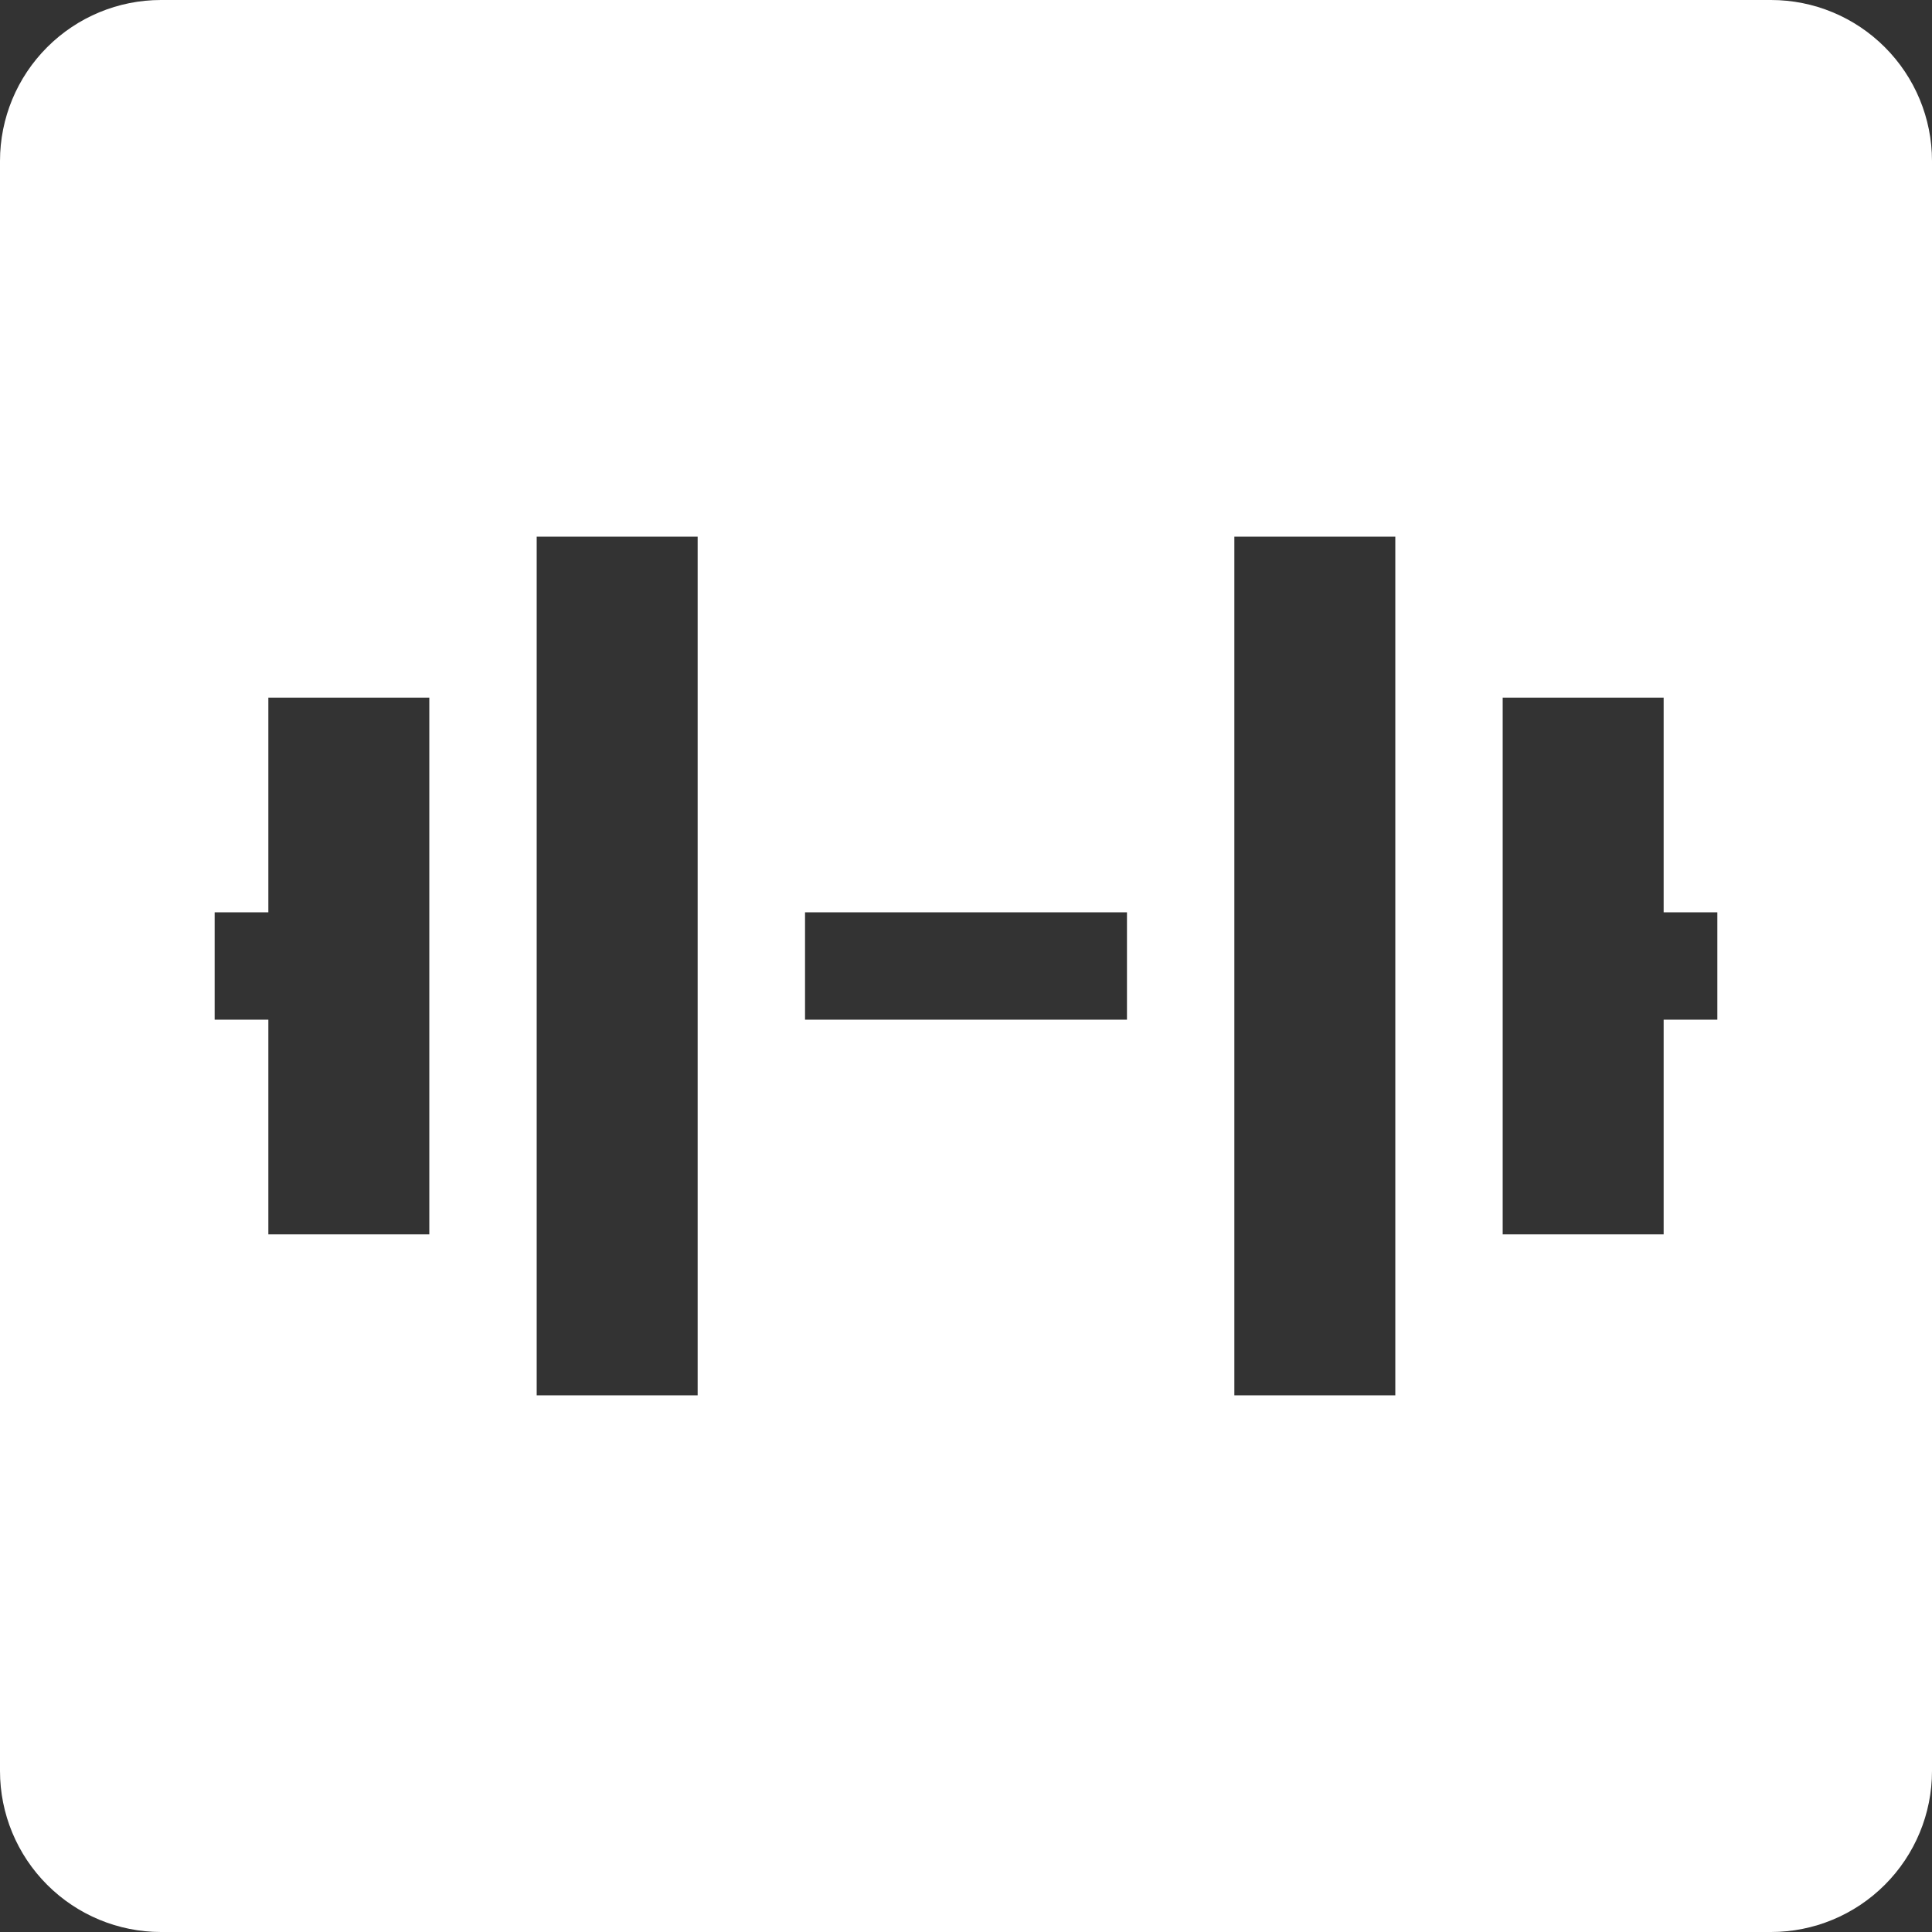 <svg width="19" height="19" viewBox="0 0 19 19" fill="none" xmlns="http://www.w3.org/2000/svg">
<rect x="0" y="0" width="19" height="19" fill="#333333" stroke="none"/>
<path fill-rule="evenodd" clip-rule="evenodd" d="M1.583 0C1.163 0 0.761 0.167 0.464 0.464C0.167 0.761 0 1.163 0 1.583V17.417C0 17.837 0.167 18.239 0.464 18.536C0.761 18.833 1.163 19 1.583 19H17.417C17.837 19 18.239 18.833 18.536 18.536C18.833 18.239 19 17.837 19 17.417V1.583C19 1.163 18.833 0.761 18.536 0.464C18.239 0.167 17.837 0 17.417 0H1.583ZM13.722 5.278H12.139V13.722H13.722V5.278ZM14.778 6.861H16.361V8.972H16.889V10.028H16.361V12.139H14.778V6.861ZM5.278 13.722H6.861V5.278H5.278V13.722ZM4.222 12.139H2.639V10.028H2.111V8.972H2.639V6.861H4.222V12.139ZM7.917 10.028H11.083V8.972H7.917V10.028Z" fill="white"/>
</svg>
